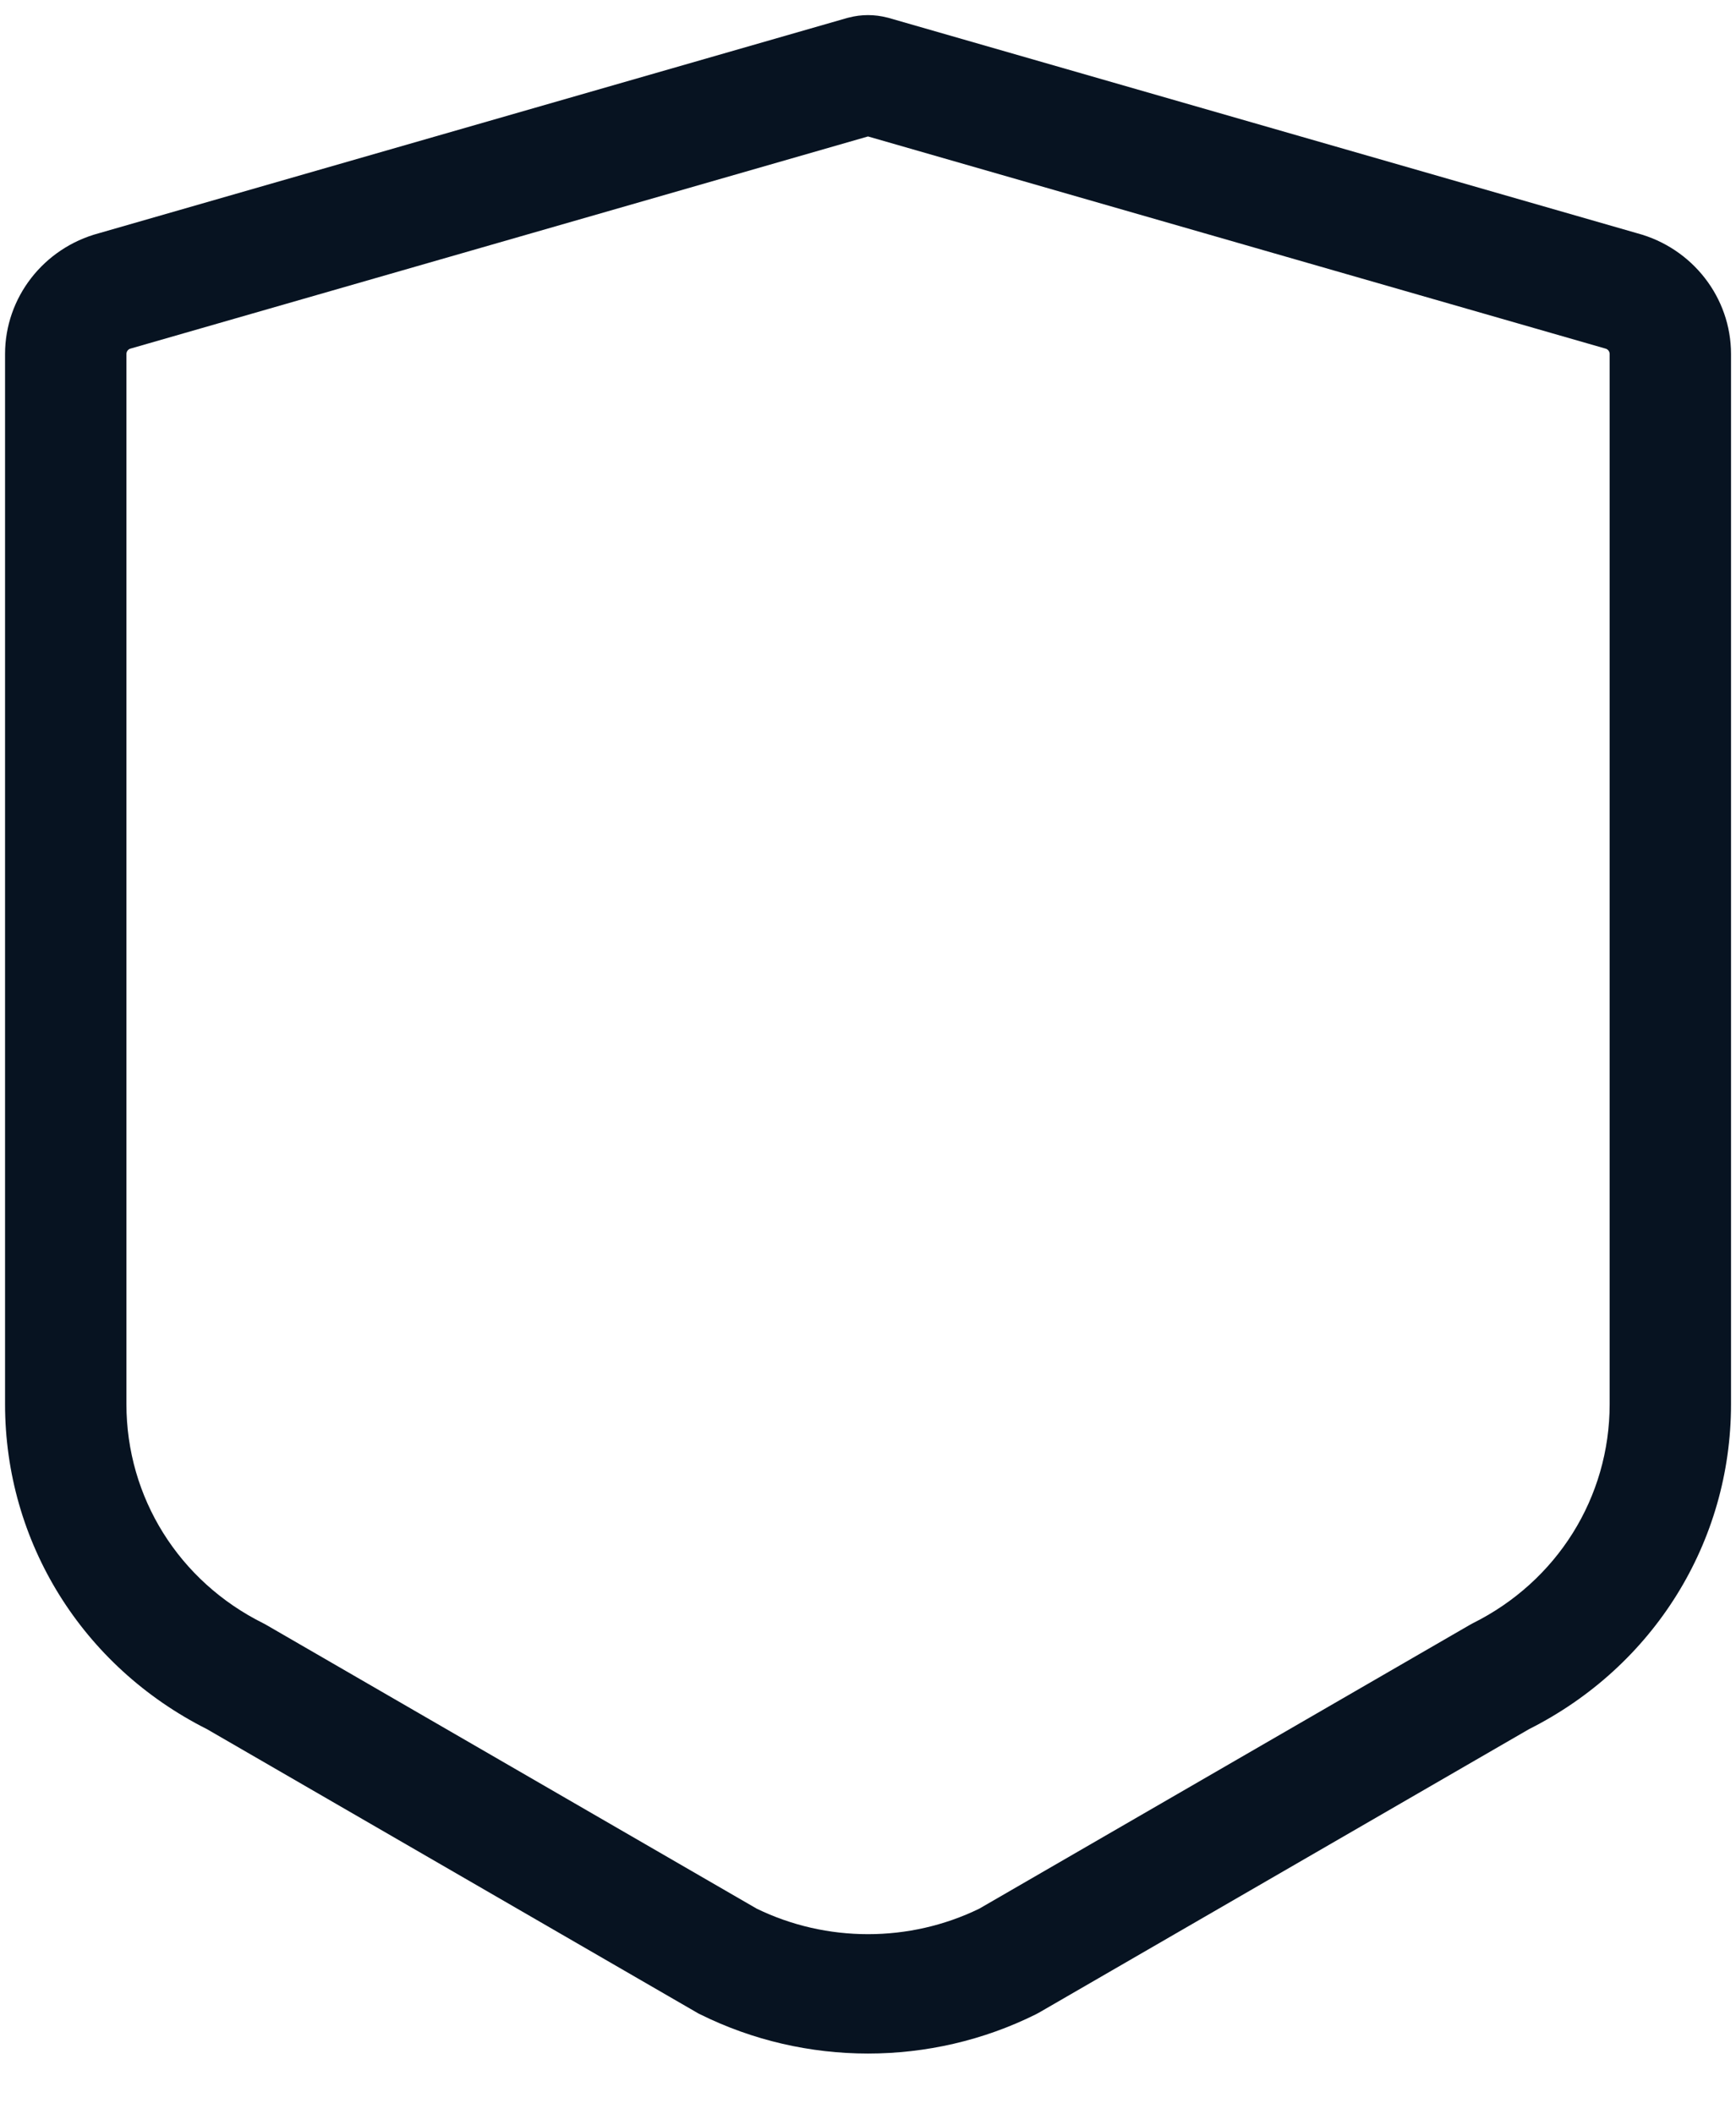 <svg width="23" height="28" viewBox="0 0 23 28" fill="none" xmlns="http://www.w3.org/2000/svg"><path d="M1.309 3.089L11.224 0.238L11.245 0.233C11.412 0.189 11.588 0.189 11.756 0.233L11.766 0.235L21.691 3.089C22.423 3.285 22.934 3.941 22.934 4.688V18.596C22.934 20.422 21.909 22.068 20.258 22.899L13.766 26.653L13.721 26.677C13.026 27.022 12.263 27.195 11.5 27.195C10.738 27.195 9.975 27.022 9.279 26.677L9.256 26.666L2.742 22.899C1.091 22.068 0.067 20.422 0.067 18.596V4.688C0.067 3.941 0.577 3.285 1.309 3.089ZM3.49 21.498L3.513 21.51L10.025 25.276C10.951 25.727 12.05 25.727 12.975 25.276L19.465 21.523L19.51 21.498C20.63 20.942 21.326 19.83 21.326 18.596V4.688C21.326 4.654 21.303 4.624 21.269 4.616L11.5 1.807L1.752 4.61L1.731 4.616C1.698 4.624 1.675 4.654 1.675 4.688V18.596C1.675 19.83 2.37 20.942 3.49 21.498Z" fill="#071321"/></svg>